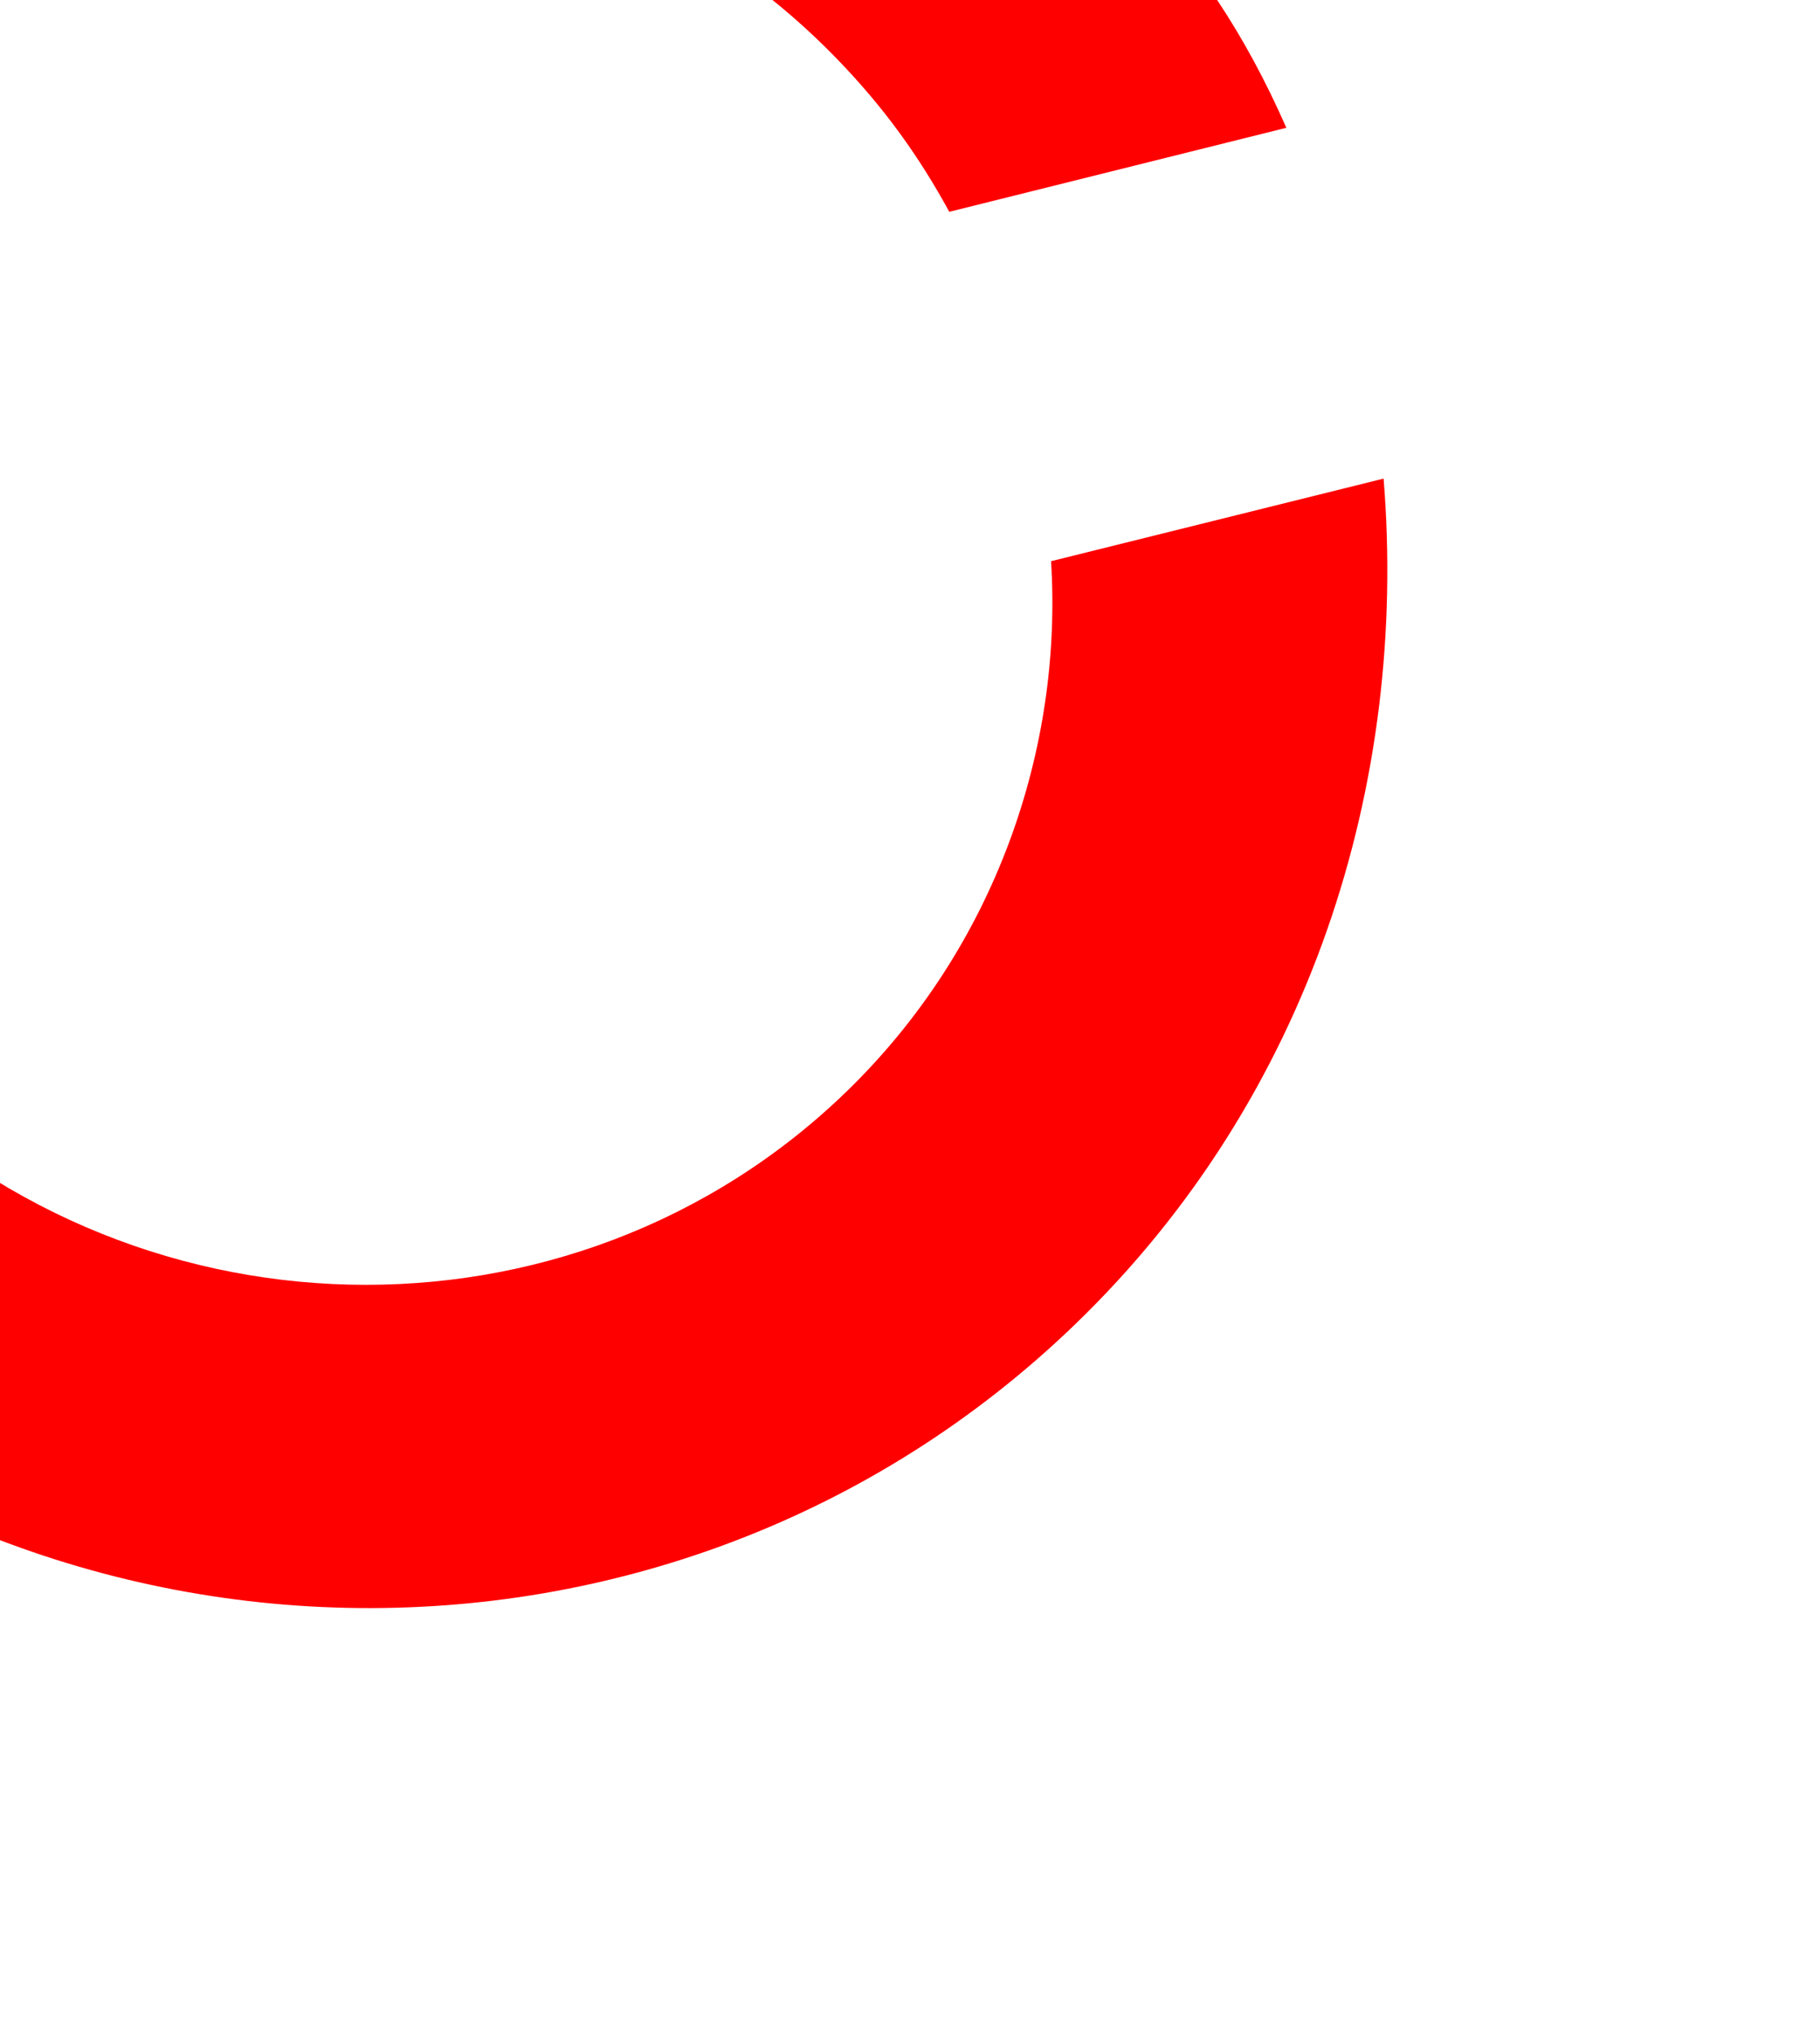 <svg width="720" height="805" viewBox="0 0 720 805" fill="none" xmlns="http://www.w3.org/2000/svg">
<path fill-rule="evenodd" clip-rule="evenodd" d="M-148.485 -46.268C-305.224 105.094 -298.344 355.918 -148.729 510.849C7.868 673.01 265.596 678.098 425.348 523.827C518.789 433.592 557.114 309.208 547.354 189.315L415.802 221.988C420.442 295.564 394.174 374.519 334.493 432.153C225.983 536.94 50.016 533.279 -57.096 422.361C-163.635 312.037 -161.152 136.05 -49.63 28.353C-36.369 15.548 -21.936 3.947 -6.945 -5.866L-148.485 -46.268ZM508.882 50.549C492.352 12.924 472.7 -15.865 448.831 -40.582C430.786 -59.268 412.653 -73.216 398.603 -82.946L229.55 -40.853C264.932 -30.75 300.691 -8.198 331.542 23.748C349.592 42.439 363.482 61.643 375.538 83.786L508.882 50.549Z" fill="red"/>
</svg>

